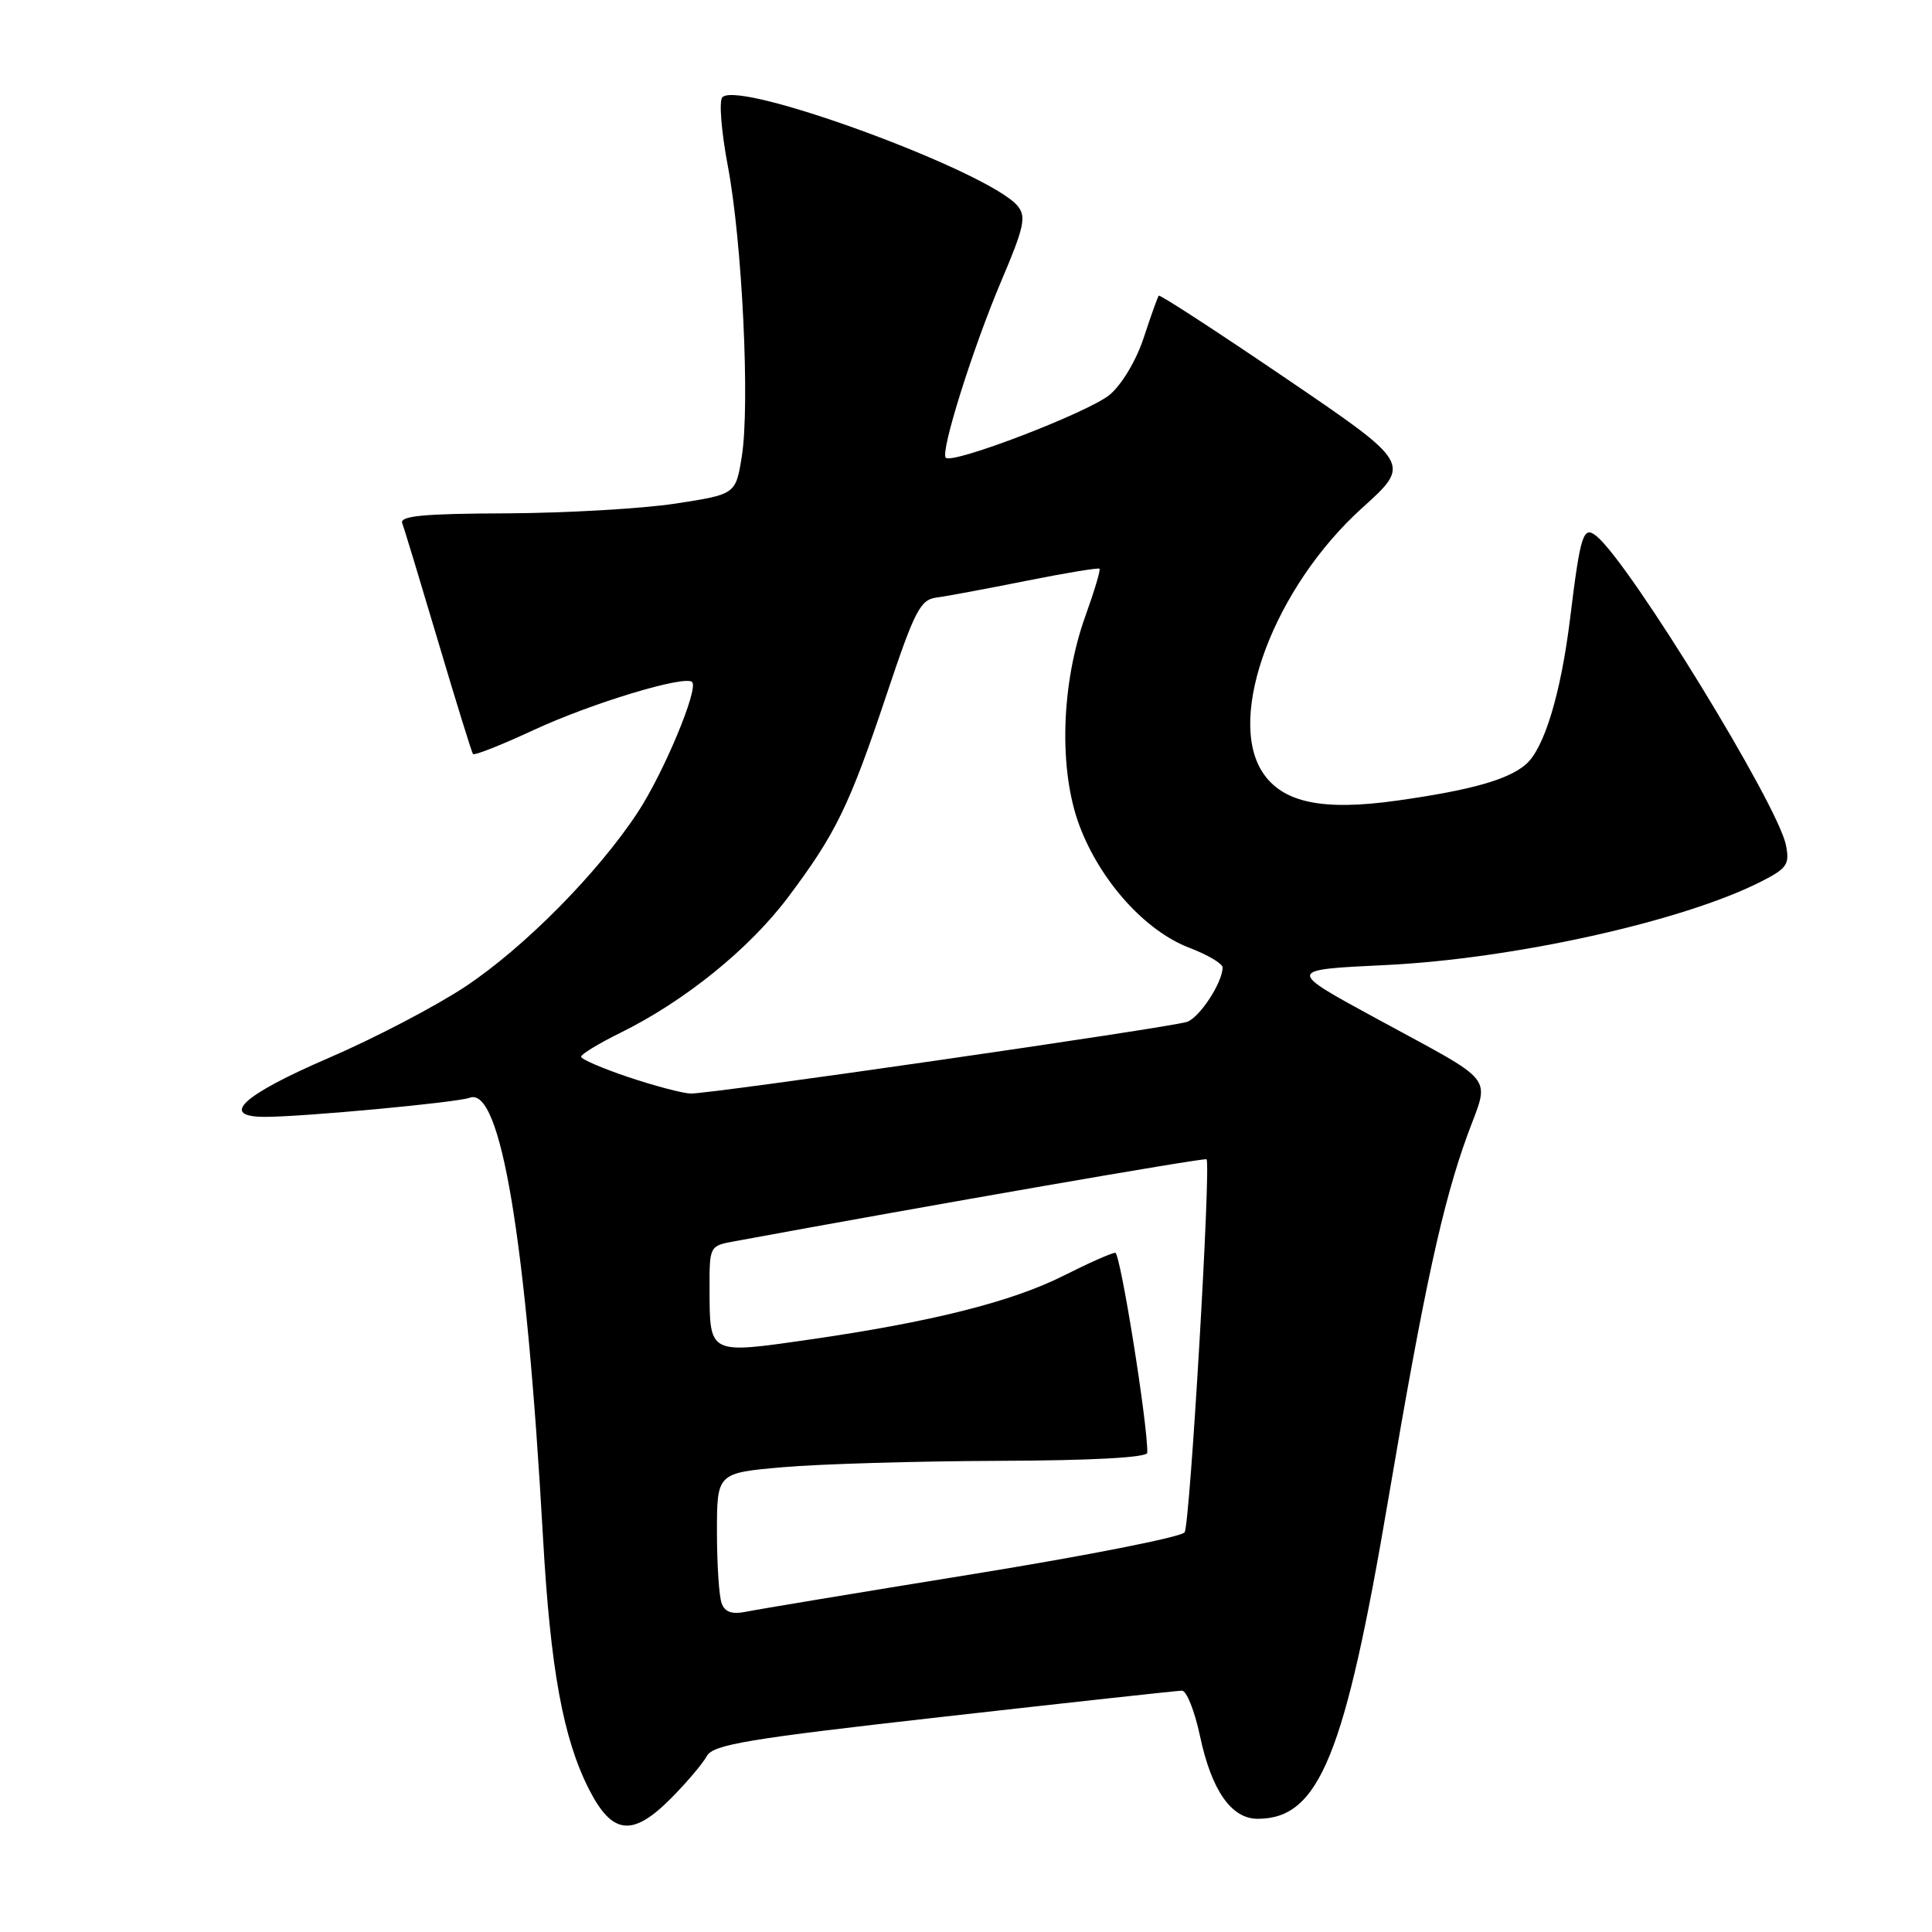 <?xml version="1.0" encoding="UTF-8" standalone="no"?>
<!DOCTYPE svg PUBLIC "-//W3C//DTD SVG 1.1//EN" "http://www.w3.org/Graphics/SVG/1.1/DTD/svg11.dtd" >
<svg xmlns="http://www.w3.org/2000/svg" xmlns:xlink="http://www.w3.org/1999/xlink" version="1.1" viewBox="0 0 256 256">
 <g >
 <path fill="currentColor"
d=" M 88.95 238.25 C 90.99 236.19 93.11 233.69 93.65 232.70 C 94.49 231.16 98.97 230.41 125.07 227.47 C 141.81 225.58 156.00 224.03 156.61 224.02 C 157.23 224.01 158.30 226.72 159.01 230.05 C 160.53 237.23 163.16 241.00 166.64 241.00 C 174.80 241.00 178.20 232.67 183.99 198.46 C 188.71 170.64 191.16 159.40 194.46 150.35 C 197.41 142.28 198.60 143.79 182.27 134.90 C 170.50 128.50 170.50 128.50 183.50 127.88 C 200.52 127.07 223.01 122.08 233.36 116.81 C 236.80 115.06 237.16 114.54 236.64 111.96 C 235.57 106.62 216.06 74.79 211.58 71.07 C 209.79 69.58 209.42 70.72 208.04 82.00 C 206.82 91.89 204.63 99.14 202.21 101.26 C 199.85 103.31 194.97 104.69 185.15 106.08 C 175.25 107.48 169.94 106.37 167.30 102.34 C 162.43 94.90 168.87 77.79 180.52 67.28 C 187.00 61.43 187.00 61.43 170.40 50.14 C 161.27 43.94 153.69 39.00 153.54 39.18 C 153.39 39.36 152.50 41.85 151.56 44.72 C 150.58 47.72 148.66 50.95 147.05 52.30 C 144.31 54.61 126.23 61.56 125.32 60.65 C 124.57 59.90 128.90 46.13 132.68 37.22 C 135.70 30.12 136.01 28.71 134.85 27.30 C 131.14 22.77 98.03 10.57 95.72 12.88 C 95.25 13.35 95.58 17.44 96.44 21.99 C 98.35 32.06 99.39 53.68 98.29 60.50 C 97.48 65.50 97.48 65.50 89.49 66.73 C 85.10 67.40 75.05 67.98 67.16 68.02 C 56.02 68.06 52.92 68.36 53.30 69.34 C 53.57 70.04 55.71 77.11 58.07 85.05 C 60.43 93.00 62.50 99.68 62.67 99.91 C 62.85 100.14 66.48 98.70 70.74 96.72 C 78.39 93.17 90.76 89.43 91.71 90.37 C 92.60 91.26 87.94 102.42 84.49 107.66 C 79.21 115.69 69.47 125.54 61.67 130.72 C 57.77 133.31 49.61 137.58 43.54 140.19 C 32.06 145.14 28.99 148.01 35.18 147.99 C 40.27 147.98 60.64 146.08 62.23 145.46 C 66.35 143.89 69.72 164.11 71.95 203.70 C 72.93 221.14 74.62 230.37 78.05 237.10 C 81.14 243.15 83.82 243.43 88.95 238.25 Z  M 95.63 212.47 C 95.28 211.57 95.00 207.31 95.00 203.01 C 95.00 195.18 95.00 195.18 103.75 194.41 C 108.56 193.99 121.39 193.61 132.25 193.57 C 144.68 193.53 152.01 193.13 152.02 192.50 C 152.11 188.83 148.45 166.00 147.78 166.00 C 147.32 166.00 144.25 167.36 140.96 169.02 C 134.08 172.49 123.40 175.18 107.11 177.52 C 93.88 179.42 94.04 179.51 94.02 170.80 C 94.00 165.14 94.03 165.08 97.25 164.49 C 123.34 159.68 159.58 153.38 159.87 153.61 C 160.49 154.10 157.69 201.88 156.97 203.04 C 156.60 203.65 143.97 206.14 128.90 208.58 C 113.83 211.02 100.32 213.26 98.88 213.56 C 97.02 213.94 96.07 213.63 95.63 212.47 Z  M 83.25 142.72 C 79.81 141.56 77.00 140.35 77.00 140.02 C 77.00 139.69 79.36 138.25 82.25 136.83 C 90.74 132.64 99.27 125.74 104.40 118.92 C 110.75 110.47 112.54 106.80 117.49 92.00 C 121.19 80.93 121.94 79.46 124.08 79.18 C 125.41 79.01 130.75 78.01 135.95 76.97 C 141.15 75.93 145.54 75.20 145.69 75.36 C 145.85 75.51 145.01 78.31 143.84 81.57 C 140.58 90.61 140.26 102.04 143.04 109.42 C 145.80 116.75 151.74 123.35 157.58 125.58 C 160.01 126.51 162.00 127.68 162.00 128.19 C 162.00 130.19 158.92 134.89 157.26 135.41 C 154.63 136.22 93.82 145.01 91.50 144.90 C 90.40 144.86 86.69 143.87 83.25 142.72 Z "/>
</g>
</svg>